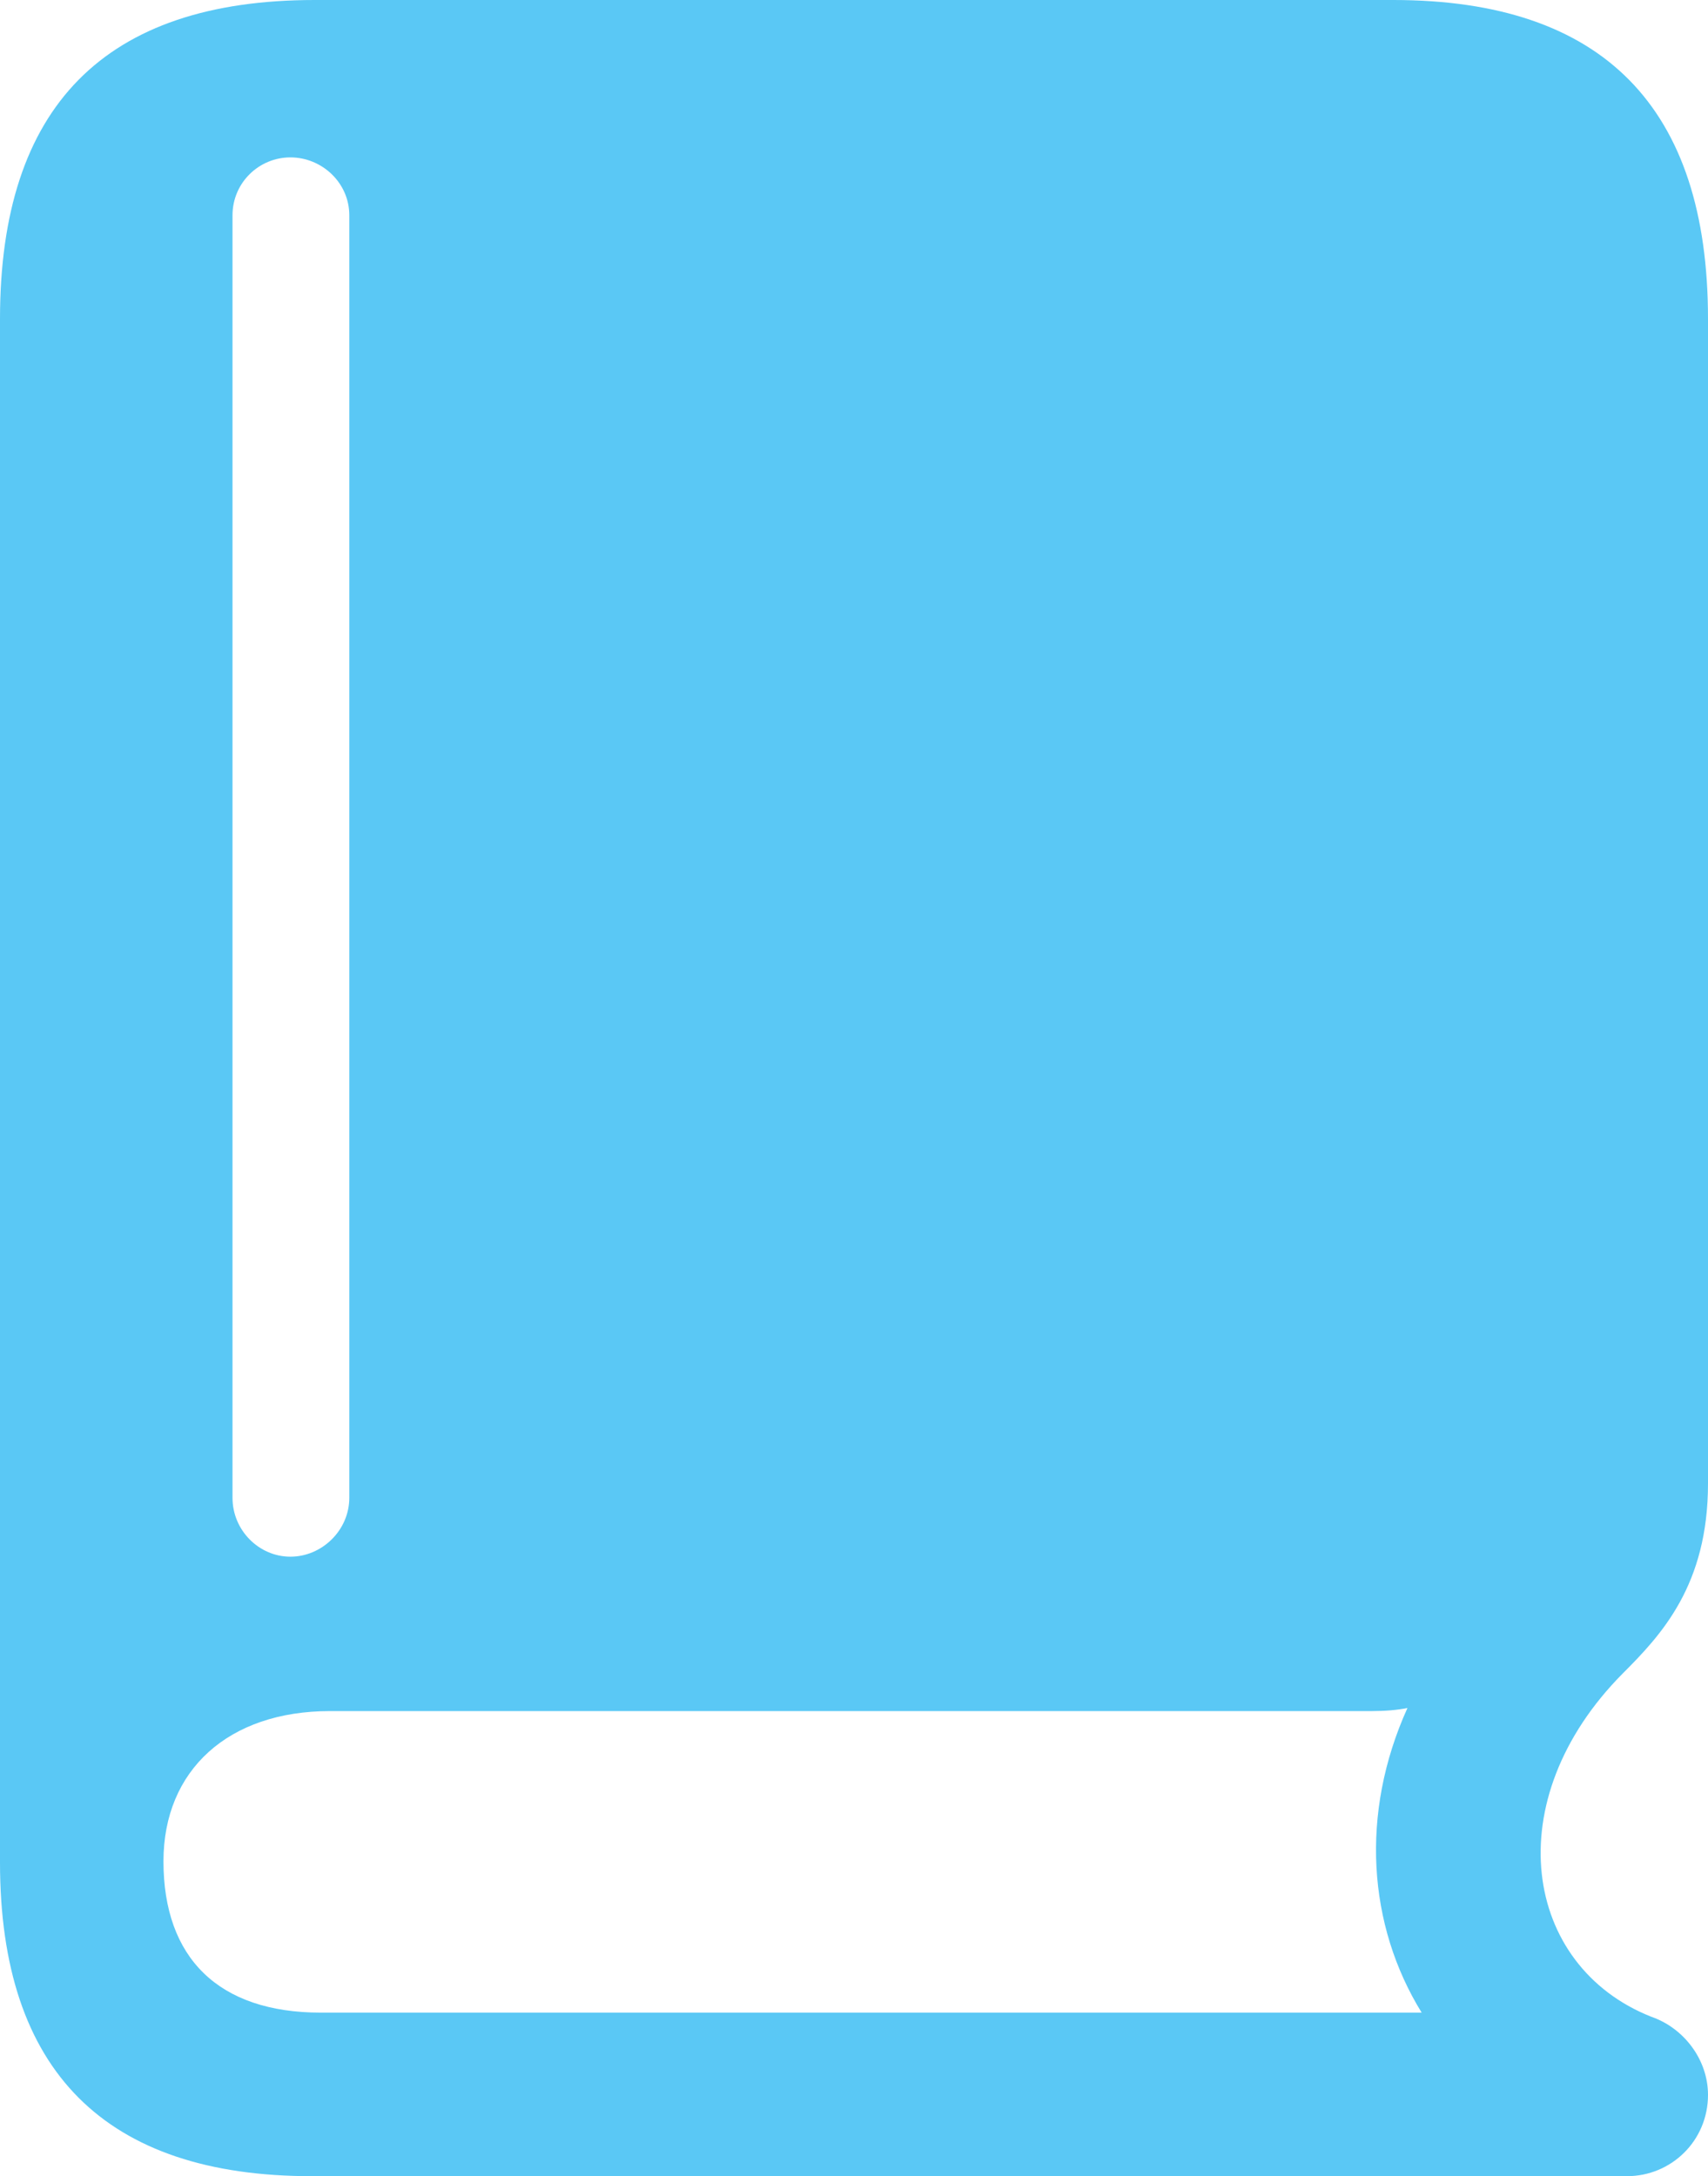 <?xml version="1.0" encoding="UTF-8"?>
<!--Generator: Apple Native CoreSVG 175.5-->
<!DOCTYPE svg
PUBLIC "-//W3C//DTD SVG 1.1//EN"
       "http://www.w3.org/Graphics/SVG/1.1/DTD/svg11.dtd">
<svg version="1.1" xmlns="http://www.w3.org/2000/svg" xmlns:xlink="http://www.w3.org/1999/xlink" width="20.532" height="26.16">
 <g>
  <rect height="26.16" opacity="0" width="20.532" x="0" y="0"/>
  <path d="M3.748 26.16L19.556 26.16C20.093 26.16 20.532 25.732 20.532 25.183C20.532 24.756 20.239 24.377 19.849 24.243C18.311 23.633 17.993 21.643 19.507 20.117C19.971 19.653 20.532 19.055 20.532 17.834L20.532 3.833C20.532 1.294 19.275 0 16.748 0L3.784 0C1.257 0 0 1.282 0 3.833L0 22.388C0 24.902 1.27 26.16 3.748 26.16ZM3.857 24.194C2.625 24.194 1.965 23.535 1.965 22.375C1.965 21.277 2.747 20.569 3.967 20.569L16.492 20.569C16.65 20.569 16.797 20.557 16.919 20.532C16.345 21.802 16.443 23.145 17.09 24.194ZM3.491 18.713C3.113 18.713 2.795 18.396 2.795 18.005L2.795 2.588C2.795 2.197 3.113 1.892 3.491 1.892C3.87 1.892 4.199 2.197 4.199 2.588L4.199 18.005C4.199 18.396 3.87 18.713 3.491 18.713Z" fill="#5ac8f5"/>
 </g>
</svg>

